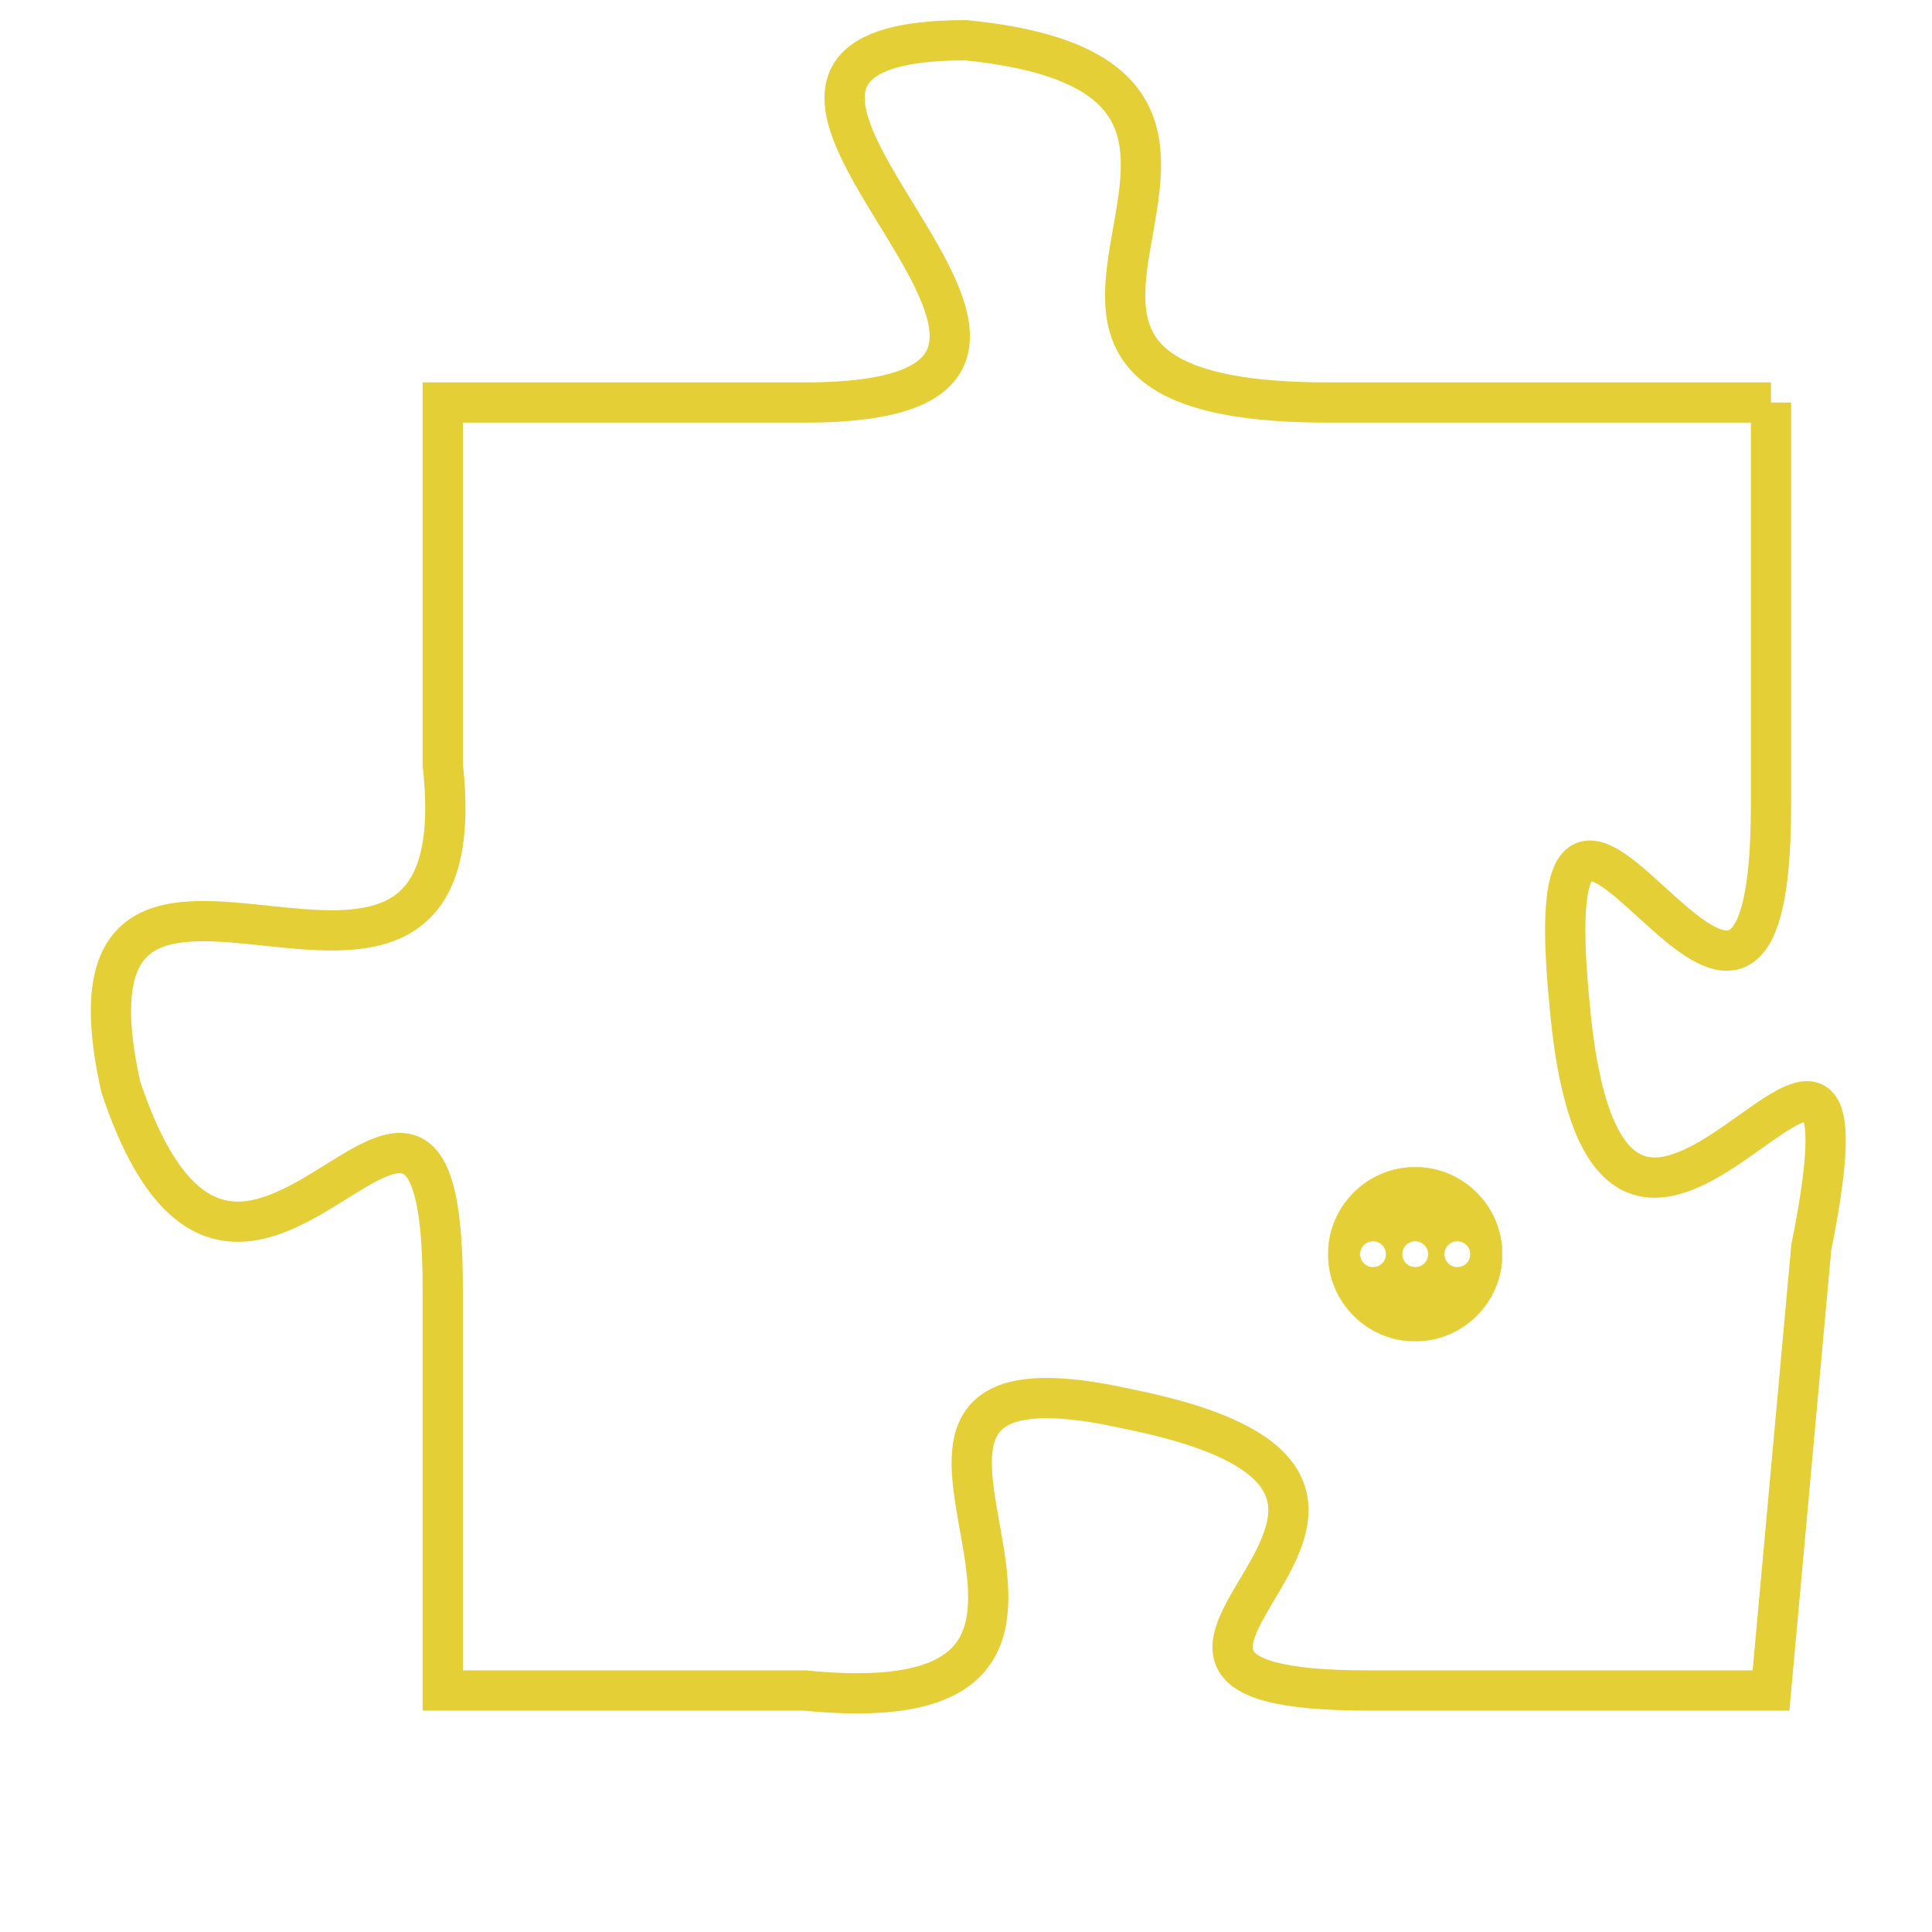 <svg version="1.1" xmlns="http://www.w3.org/2000/svg" xmlns:xlink="http://www.w3.org/1999/xlink" fill="transparent" x="0" y="0" width="350" height="350" preserveAspectRatio="xMinYMin slice"><style type="text/css">.links{fill:transparent;stroke: #E4CF37;}.links:hover{fill:#63D272; opacity:0.4;}</style><defs><g id="allt"><path id="t6078" d="M3267,1472 L3256,1472 C3245,1472 3257,1464 3247,1463 C3238,1463 3253,1472 3243,1472 L3234,1472 3234,1472 L3234,1481 C3235,1490 3224,1480 3226,1489 C3229,1498 3234,1485 3234,1494 L3234,1504 3234,1504 L3243,1504 C3253,1505 3242,1495 3251,1497 C3261,1499 3248,1504 3257,1504 L3267,1504 3267,1504 L3268,1493 C3270,1483 3263,1498 3262,1487 C3261,1477 3267,1492 3267,1482 L3267,1472"/></g><clipPath id="c" clipRule="evenodd" fill="transparent"><use href="#t6078"/></clipPath></defs><svg viewBox="3223 1462 48 44" preserveAspectRatio="xMinYMin meet"><svg width="4380" height="2430"><g><image crossorigin="anonymous" x="0" y="0" href="https://nftpuzzle.license-token.com/assets/completepuzzle.svg" width="100%" height="100%" /><g class="links"><use href="#t6078"/></g></g></svg><svg x="3256" y="1491" height="9%" width="9%" viewBox="0 0 330 330"><g><a xlink:href="https://nftpuzzle.license-token.com/" class="links"><title>See the most innovative NFT based token software licensing project</title><path fill="#E4CF37" id="more" d="M165,0C74.019,0,0,74.019,0,165s74.019,165,165,165s165-74.019,165-165S255.981,0,165,0z M85,190 c-13.785,0-25-11.215-25-25s11.215-25,25-25s25,11.215,25,25S98.785,190,85,190z M165,190c-13.785,0-25-11.215-25-25 s11.215-25,25-25s25,11.215,25,25S178.785,190,165,190z M245,190c-13.785,0-25-11.215-25-25s11.215-25,25-25 c13.785,0,25,11.215,25,25S258.785,190,245,190z"></path></a></g></svg></svg></svg>